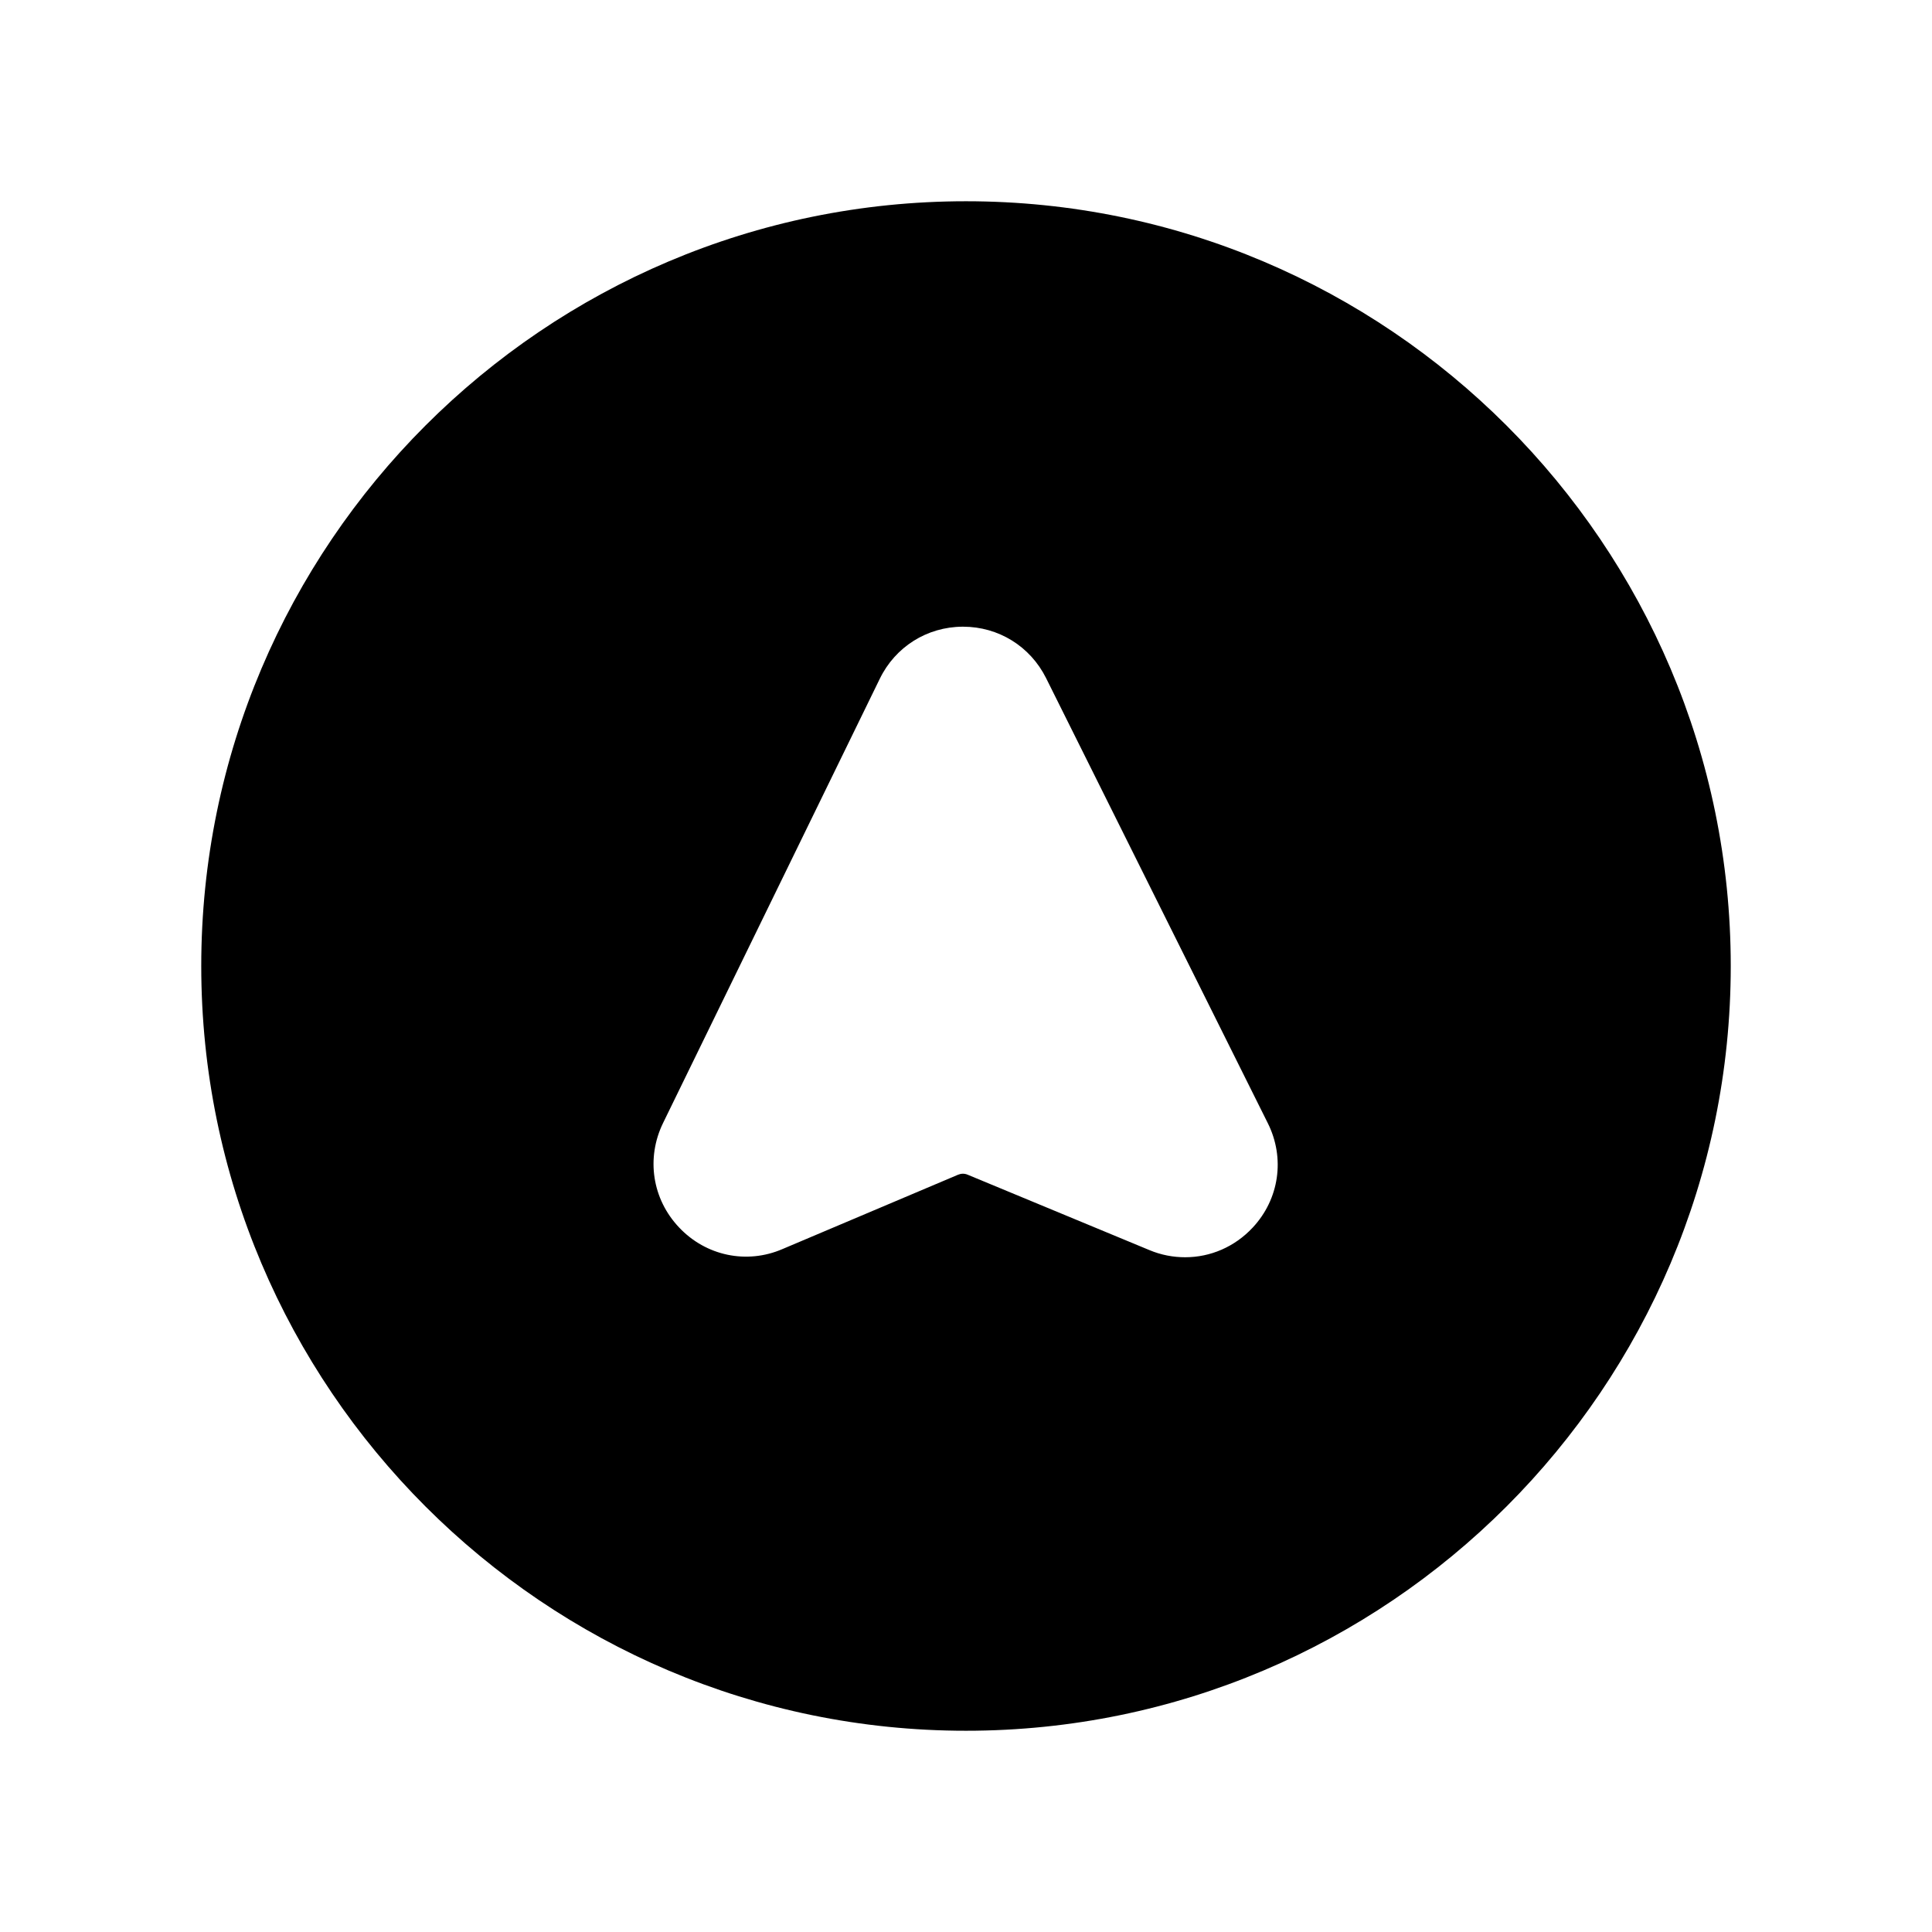 <svg width="24" height="24" viewBox="0 0 24 24" fill="none" xmlns="http://www.w3.org/2000/svg">
<path fill-rule="evenodd" clip-rule="evenodd" d="M15.561 15.25C15.337 15.49 15.035 15.618 14.723 15.618C14.574 15.618 14.423 15.59 14.278 15.529L12.019 14.592C11.981 14.576 11.939 14.577 11.901 14.593L9.721 15.516C9.277 15.708 8.77 15.602 8.436 15.248C8.102 14.896 8.024 14.387 8.237 13.95L10.929 8.432C11.122 8.035 11.516 7.787 11.958 7.785H11.963C12.404 7.785 12.798 8.029 12.995 8.424L15.749 13.952C15.966 14.386 15.892 14.896 15.561 15.25ZM12 2.5C6.762 2.5 2.5 6.762 2.5 12C2.5 17.238 6.762 21.5 12 21.5C17.239 21.5 21.5 17.238 21.5 12C21.5 6.762 17.239 2.5 12 2.5Z" fill="black"/>
</svg>